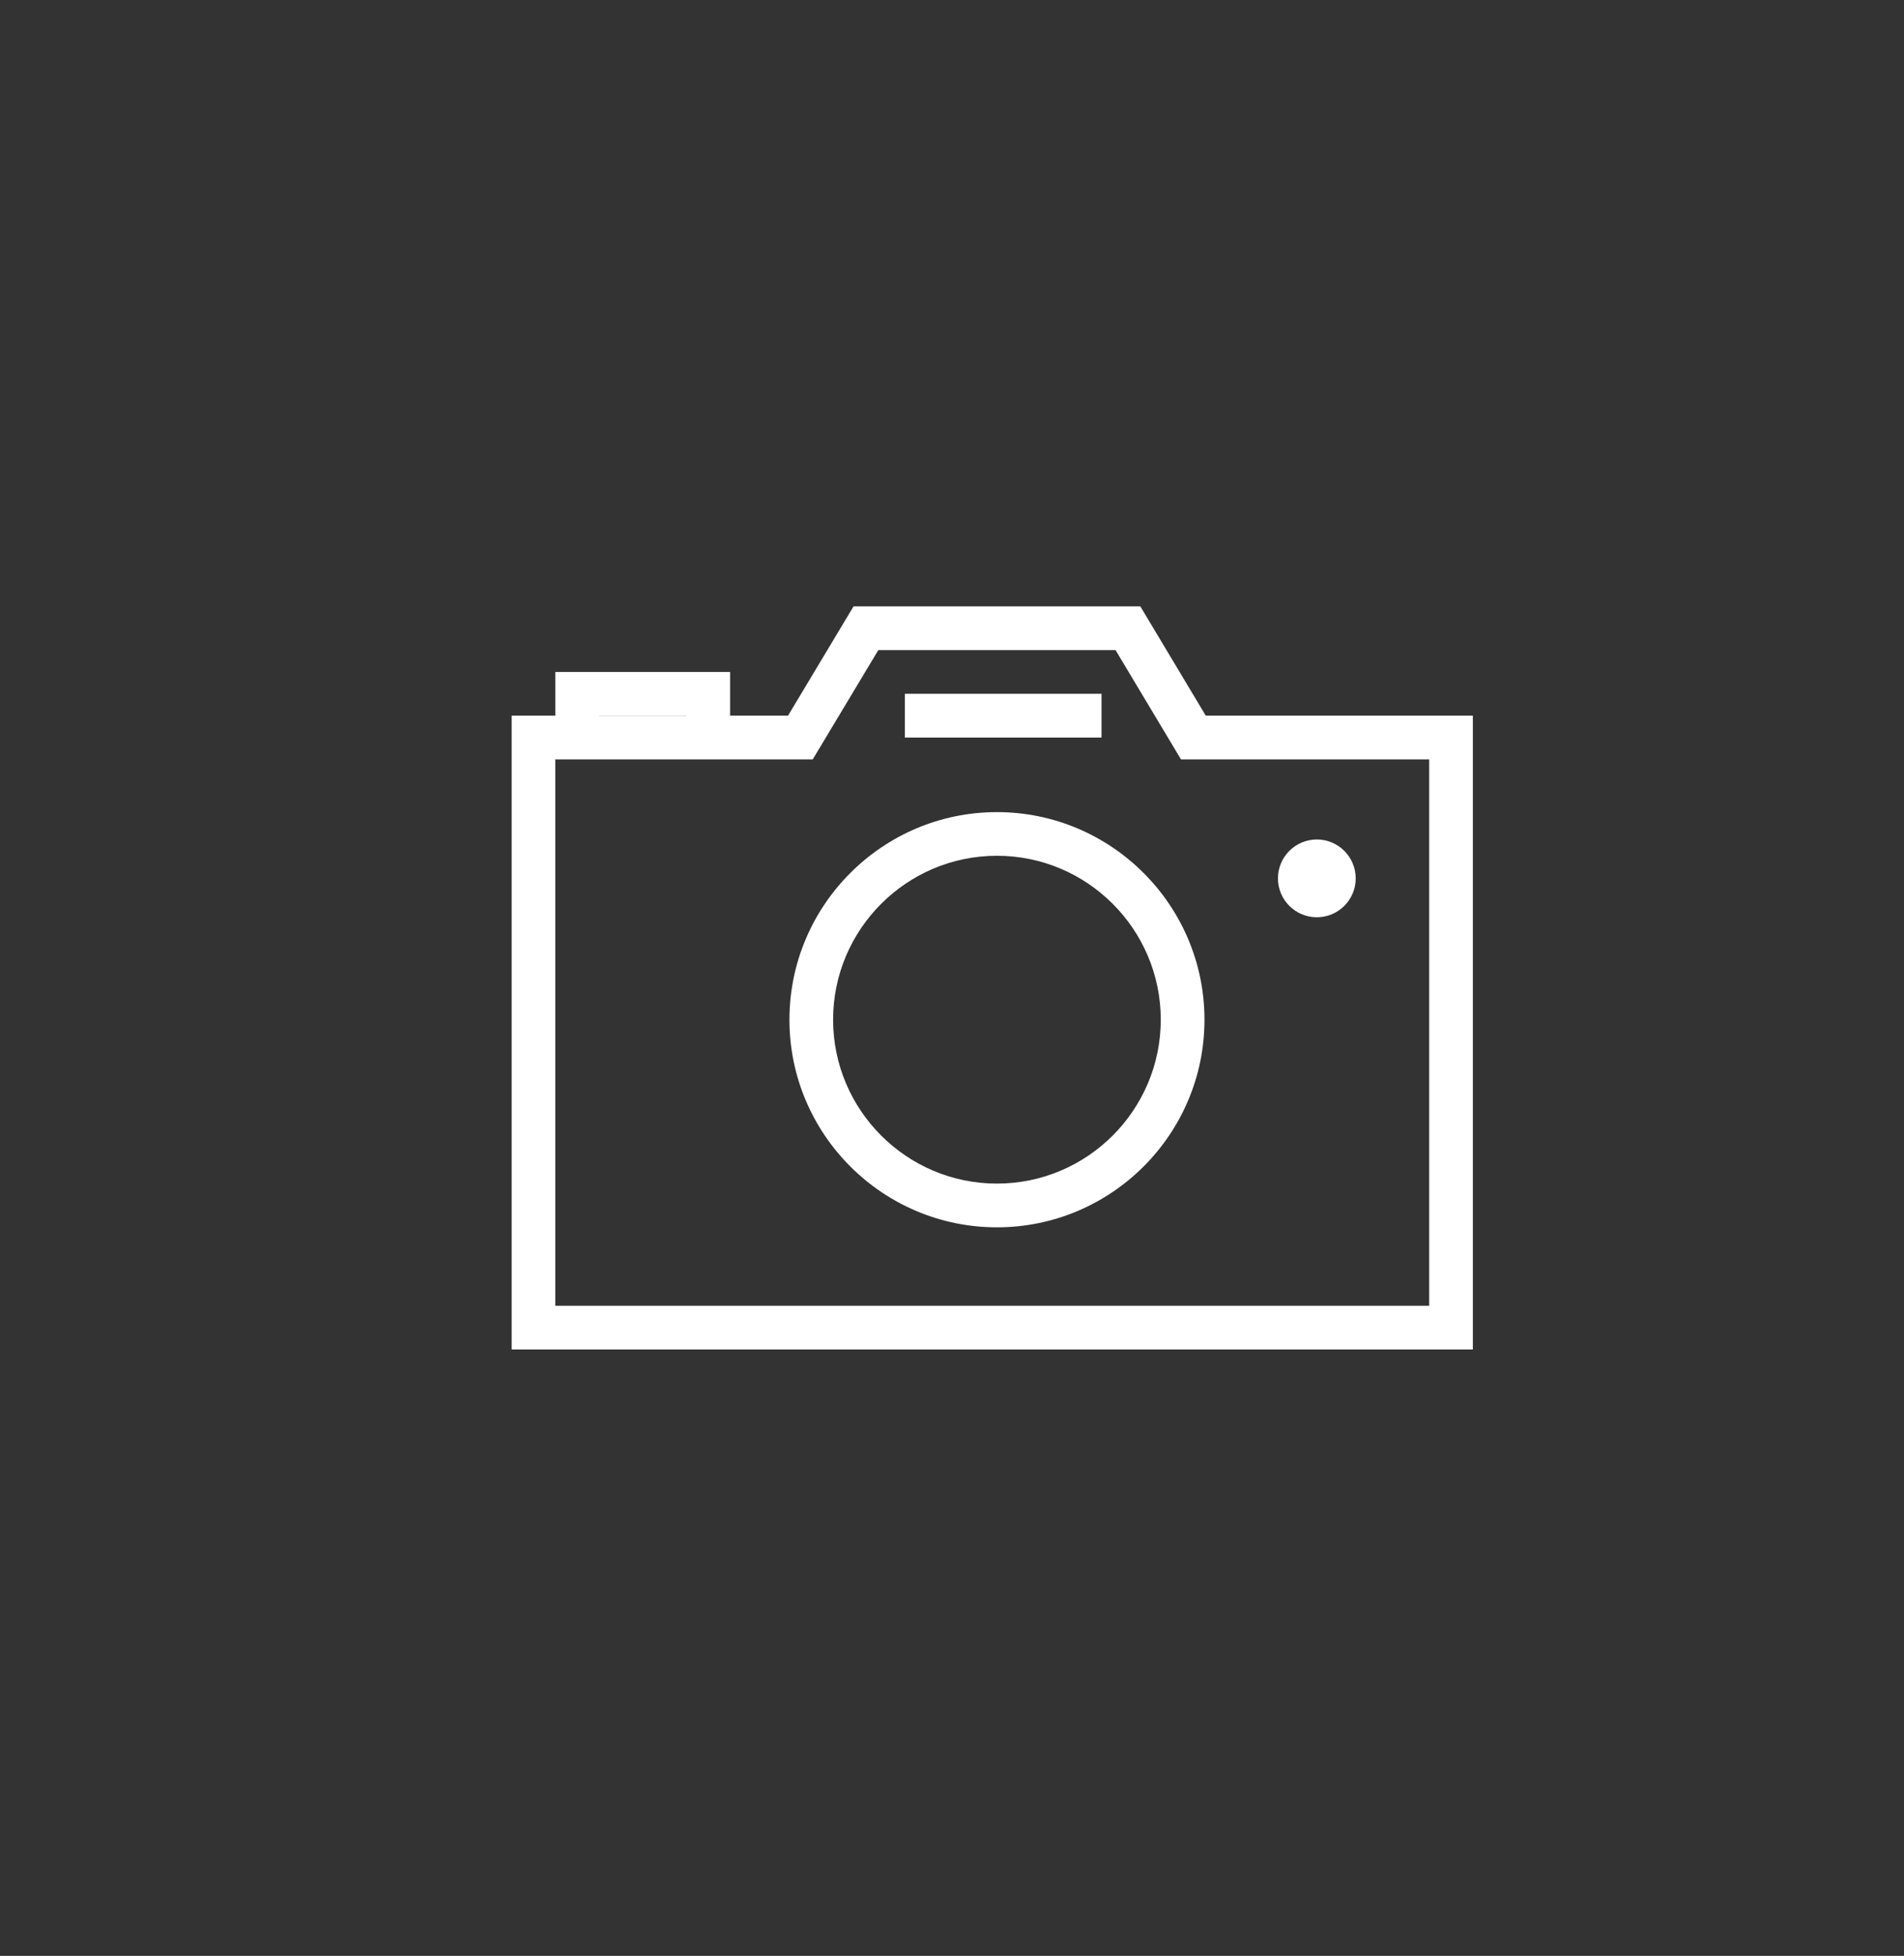 <?xml version="1.0" encoding="utf-8"?>
<!-- Generator: Adobe Illustrator 16.0.0, SVG Export Plug-In . SVG Version: 6.00 Build 0)  -->
<!DOCTYPE svg PUBLIC "-//W3C//DTD SVG 1.1//EN" "http://www.w3.org/Graphics/SVG/1.1/DTD/svg11.dtd">
<svg version="1.1" id="Layer_1" xmlns="http://www.w3.org/2000/svg" xmlns:xlink="http://www.w3.org/1999/xlink" x="0px" y="0px"
	 width="47.265px" height="48.529px" viewBox="0 0 47.265 48.529" enable-background="new 0 0 47.265 48.529" xml:space="preserve">
<rect x="0" y="0" width="47.265" height="48.529" fill="#333333" stroke="none"/>
<g id="frame_2_">
	<g id="frame_3_">
	</g>
</g>
<g>
	<g>
		<path fill="#FFFFFF" d="M24.748,30.452c-2.839,0-5.151-2.31-5.151-5.151c0-2.84,2.312-5.151,5.151-5.151
			c2.841,0,5.152,2.312,5.152,5.151C29.9,28.142,27.589,30.452,24.748,30.452z M24.748,21.233c-2.242,0-4.067,1.825-4.067,4.067
			c0,2.243,1.825,4.067,4.067,4.067c2.243,0,4.067-1.824,4.067-4.067C28.815,23.058,26.991,21.233,24.748,21.233z"/>
	</g>
	<g>
		<path fill="#FFFFFF" d="M36.562,33.483H12.701V17.757h6.861l1.626-2.711h7.12l1.624,2.711h6.63V33.483z M13.786,32.398h21.692
			V18.842h-6.161l-1.624-2.711h-5.89l-1.628,2.711h-6.39V32.398z"/>
	</g>
	<g>
		<circle fill="#FFFFFF" cx="32.689" cy="21.794" r="0.965"/>
	</g>
	<g>
		<polygon fill="#FFFFFF" points="18.124,18.301 17.04,18.301 17.04,17.757 14.87,17.757 14.87,18.301 13.786,18.301 13.786,16.673 
			18.124,16.673 		"/>
	</g>
	<g>
		<rect x="22.463" y="17.214" fill="#FFFFFF" width="4.881" height="1.086"/>
	</g>
</g>
</svg>
